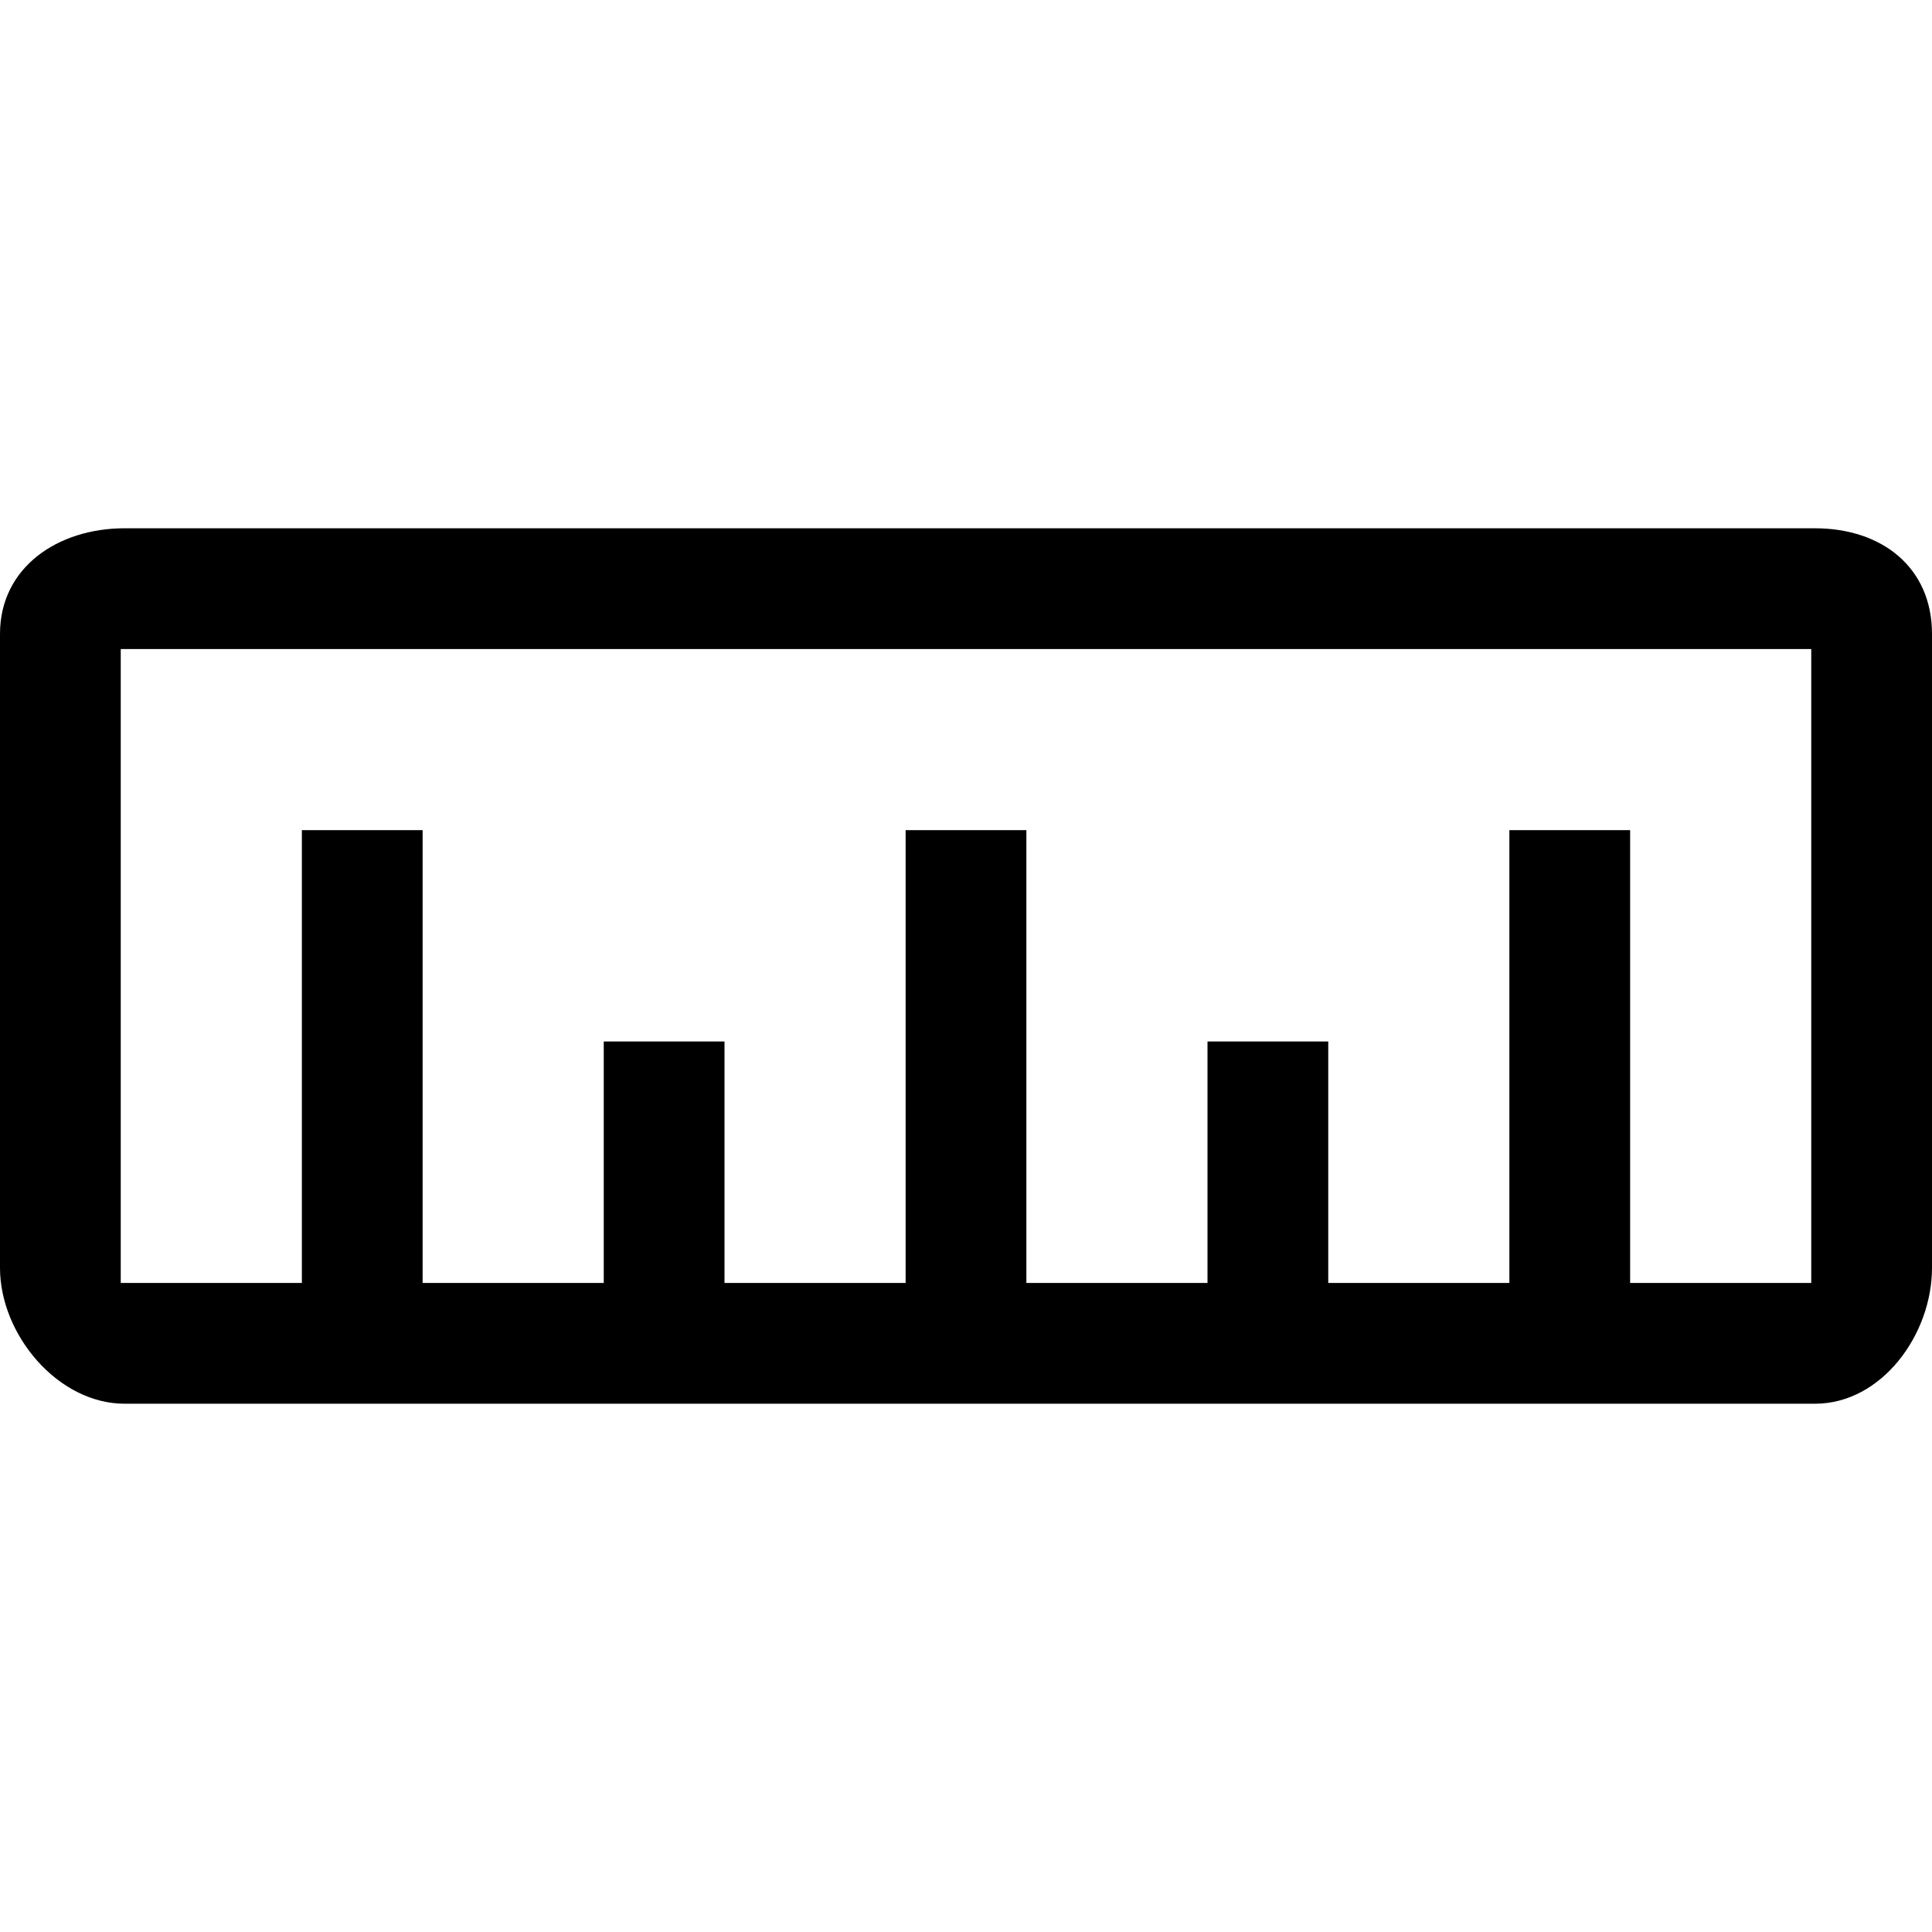 <svg xmlns="http://www.w3.org/2000/svg" width="32" height="32"><path d="M30.062 8.75h-28C.959 8.75 0 9.396 0 10.5V21c0 1.105.958 2.25 2.063 2.25h28C31.166 23.25 32 22.104 32 21V10.5c0-1.104-.833-1.75-1.938-1.75zM30 21.25h-3v-7.5h-2v7.5h-3v-4h-2v4h-3v-7.5h-2v7.5h-3v-4h-2v4H7v-7.5H5v7.5H2v-10.5h28v10.5z"/></svg>
